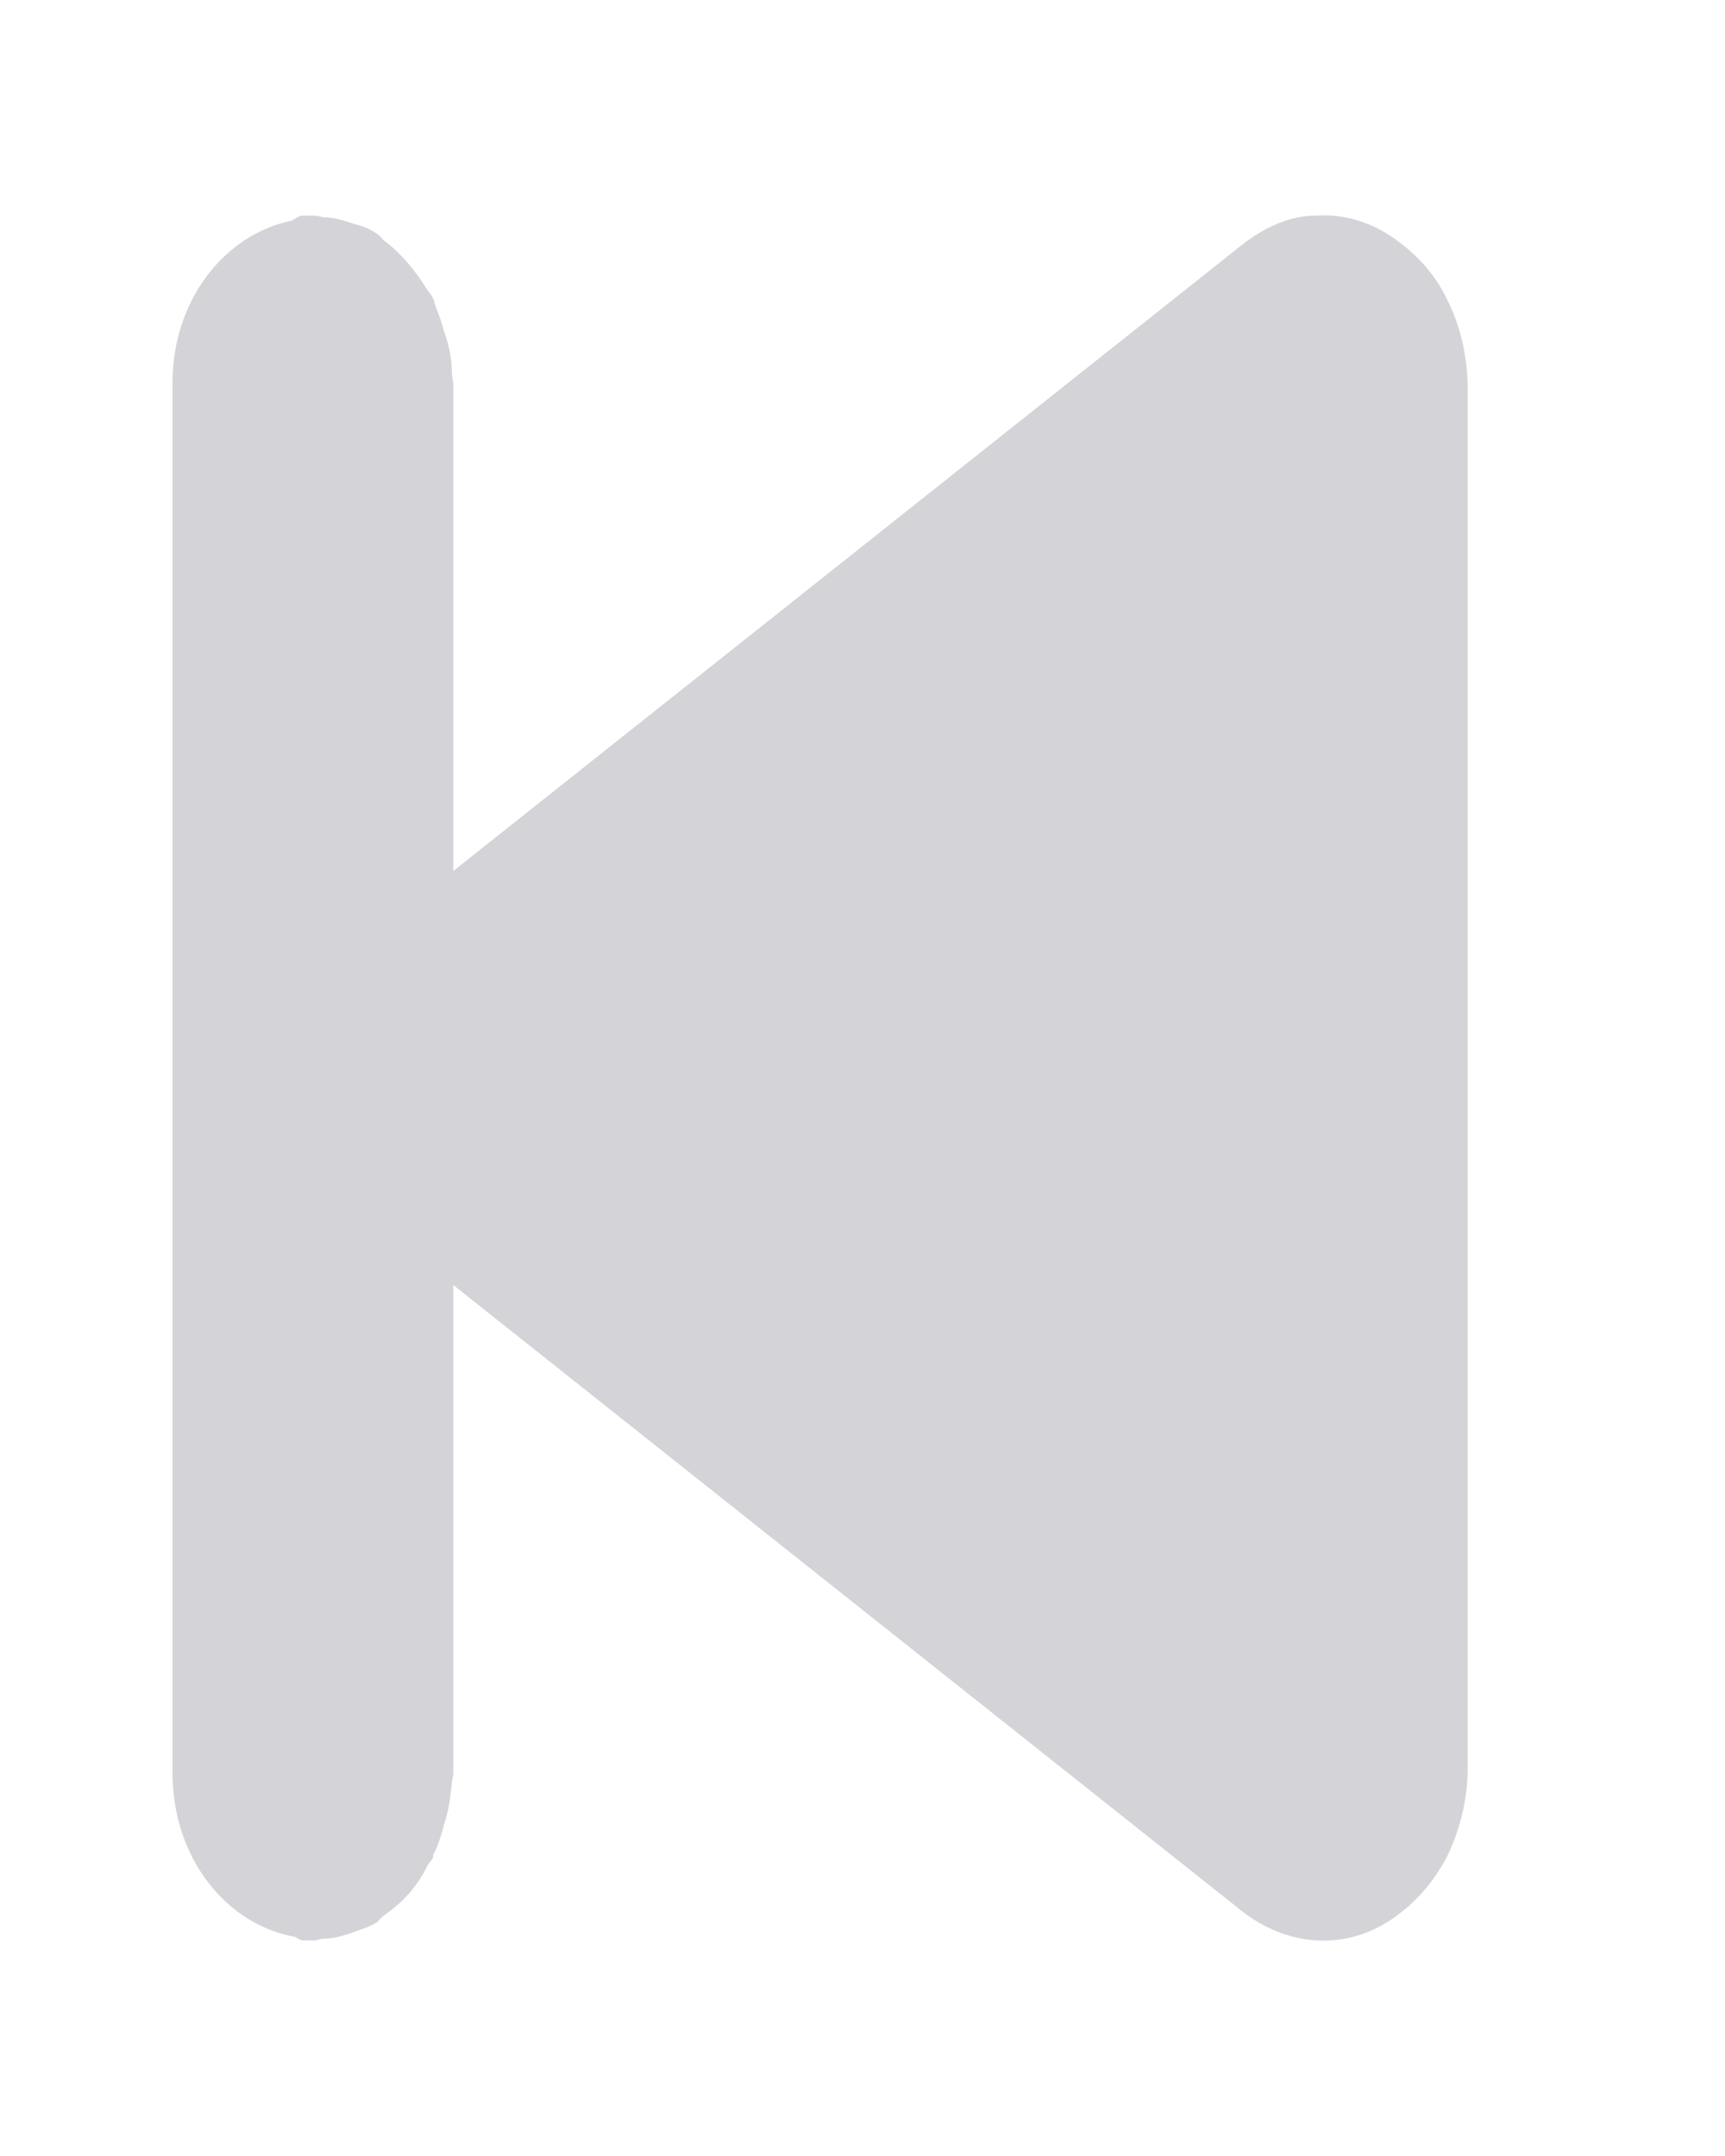<svg width="16" height="20" viewBox="0 0 16 20" fill="none" xmlns="http://www.w3.org/2000/svg">
<path d="M2.741 17.968C2.741 17.968 2.781 18 2.808 18C2.835 18 2.848 18 2.875 18C2.875 18 2.902 18 2.915 18C2.942 18 2.969 17.984 3.009 17.984C3.103 17.984 3.197 17.952 3.291 17.92C3.372 17.888 3.439 17.872 3.506 17.824C3.506 17.824 3.546 17.776 3.573 17.76C3.734 17.648 3.868 17.504 3.962 17.312C3.976 17.28 4.003 17.264 4.016 17.232C4.016 17.232 4.016 17.2 4.03 17.184C4.07 17.104 4.097 17.008 4.123 16.912C4.164 16.784 4.177 16.672 4.191 16.544C4.191 16.512 4.204 16.48 4.204 16.448V11.92L11.519 17.728C11.721 17.888 11.962 17.984 12.204 18C12.446 18.016 12.687 17.952 12.902 17.808C13.117 17.664 13.291 17.472 13.425 17.216C13.546 16.96 13.613 16.688 13.613 16.4V3.6C13.613 3.312 13.546 3.024 13.425 2.784C13.305 2.528 13.117 2.336 12.902 2.192C12.687 2.048 12.446 1.984 12.204 2C11.962 2 11.721 2.112 11.519 2.272L4.204 8.08V3.552C4.204 3.552 4.191 3.488 4.191 3.456C4.191 3.328 4.164 3.2 4.123 3.088C4.097 2.992 4.07 2.912 4.03 2.816C4.03 2.816 4.03 2.784 4.016 2.768C4.003 2.736 3.976 2.704 3.962 2.688C3.855 2.512 3.721 2.352 3.573 2.24C3.546 2.224 3.533 2.192 3.506 2.176C3.439 2.128 3.372 2.096 3.291 2.08C3.197 2.048 3.103 2.016 3.009 2.016C2.983 2.016 2.956 2 2.915 2C2.915 2 2.889 2 2.875 2C2.848 2 2.821 2 2.808 2C2.768 2 2.741 2.032 2.701 2.048C2.083 2.176 1.6 2.784 1.6 3.552V16.448C1.6 17.232 2.097 17.856 2.741 17.968Z" fill="#D4D4D8"/>
</svg>
